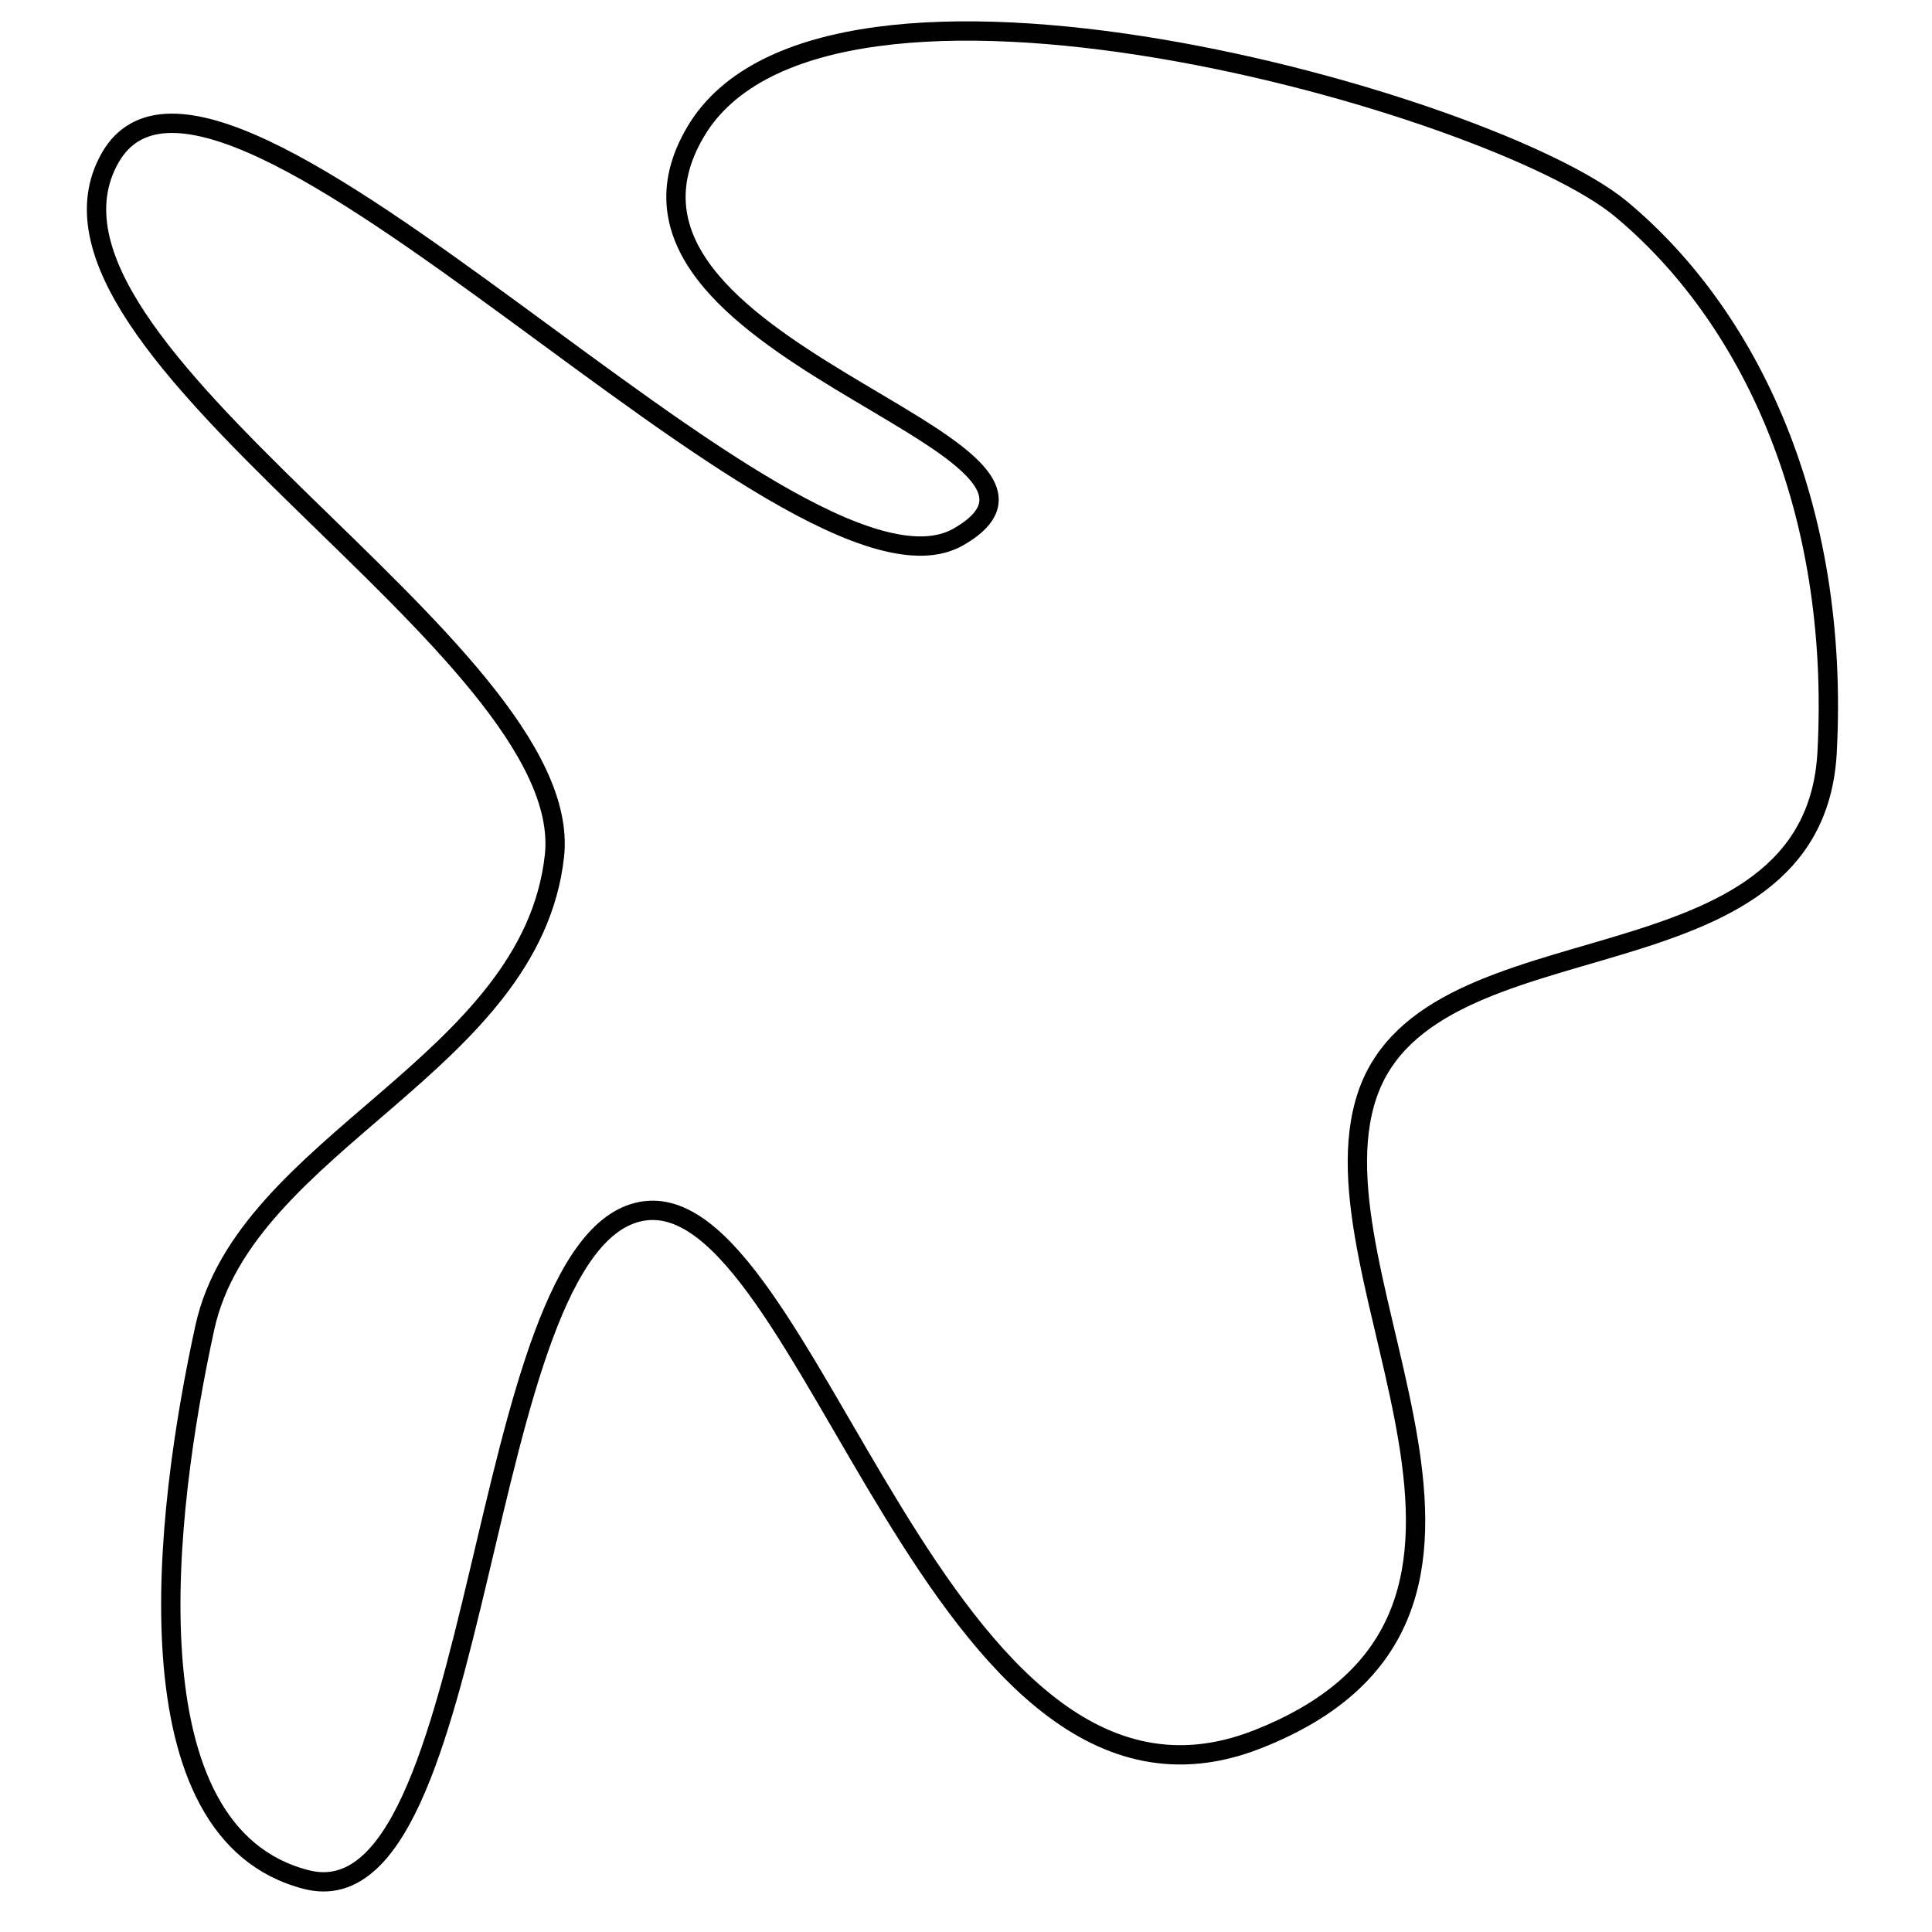 <?xml version="1.0" encoding="utf-8"?>
<!-- Generator: Adobe Illustrator 15.0.0, SVG Export Plug-In . SVG Version: 6.00 Build 0)  -->
<!DOCTYPE svg PUBLIC "-//W3C//DTD SVG 1.1//EN" "http://www.w3.org/Graphics/SVG/1.1/DTD/svg11.dtd">
<svg version="1.1" id="Layer_1" xmlns="http://www.w3.org/2000/svg" xmlns:xlink="http://www.w3.org/1999/xlink" x="0px" y="0px"
	 width="100px" height="100px" viewBox="0 0 100 100" enable-background="new 0 0 100 100" xml:space="preserve">
<path fill="none" stroke="#000000" d="M28.697,44.311C29.9,33.5,0.097,18.048,5.698,8.174s35.433,24.499,43.917,19.612
	s-20.301-9.654-13.608-20.97S77.301,5.33,83.9,10.815s11.345,15.323,10.672,28.104s-20.529,8.123-23.801,17.752
	s10.818,26.913-5.727,33.371S41.91,61.099,33.205,62.699s-7.981,36.977-17.343,34.589s-7.363-18.931-5.263-28.56
	S27.494,55.122,28.697,44.311z"/>
</svg>
